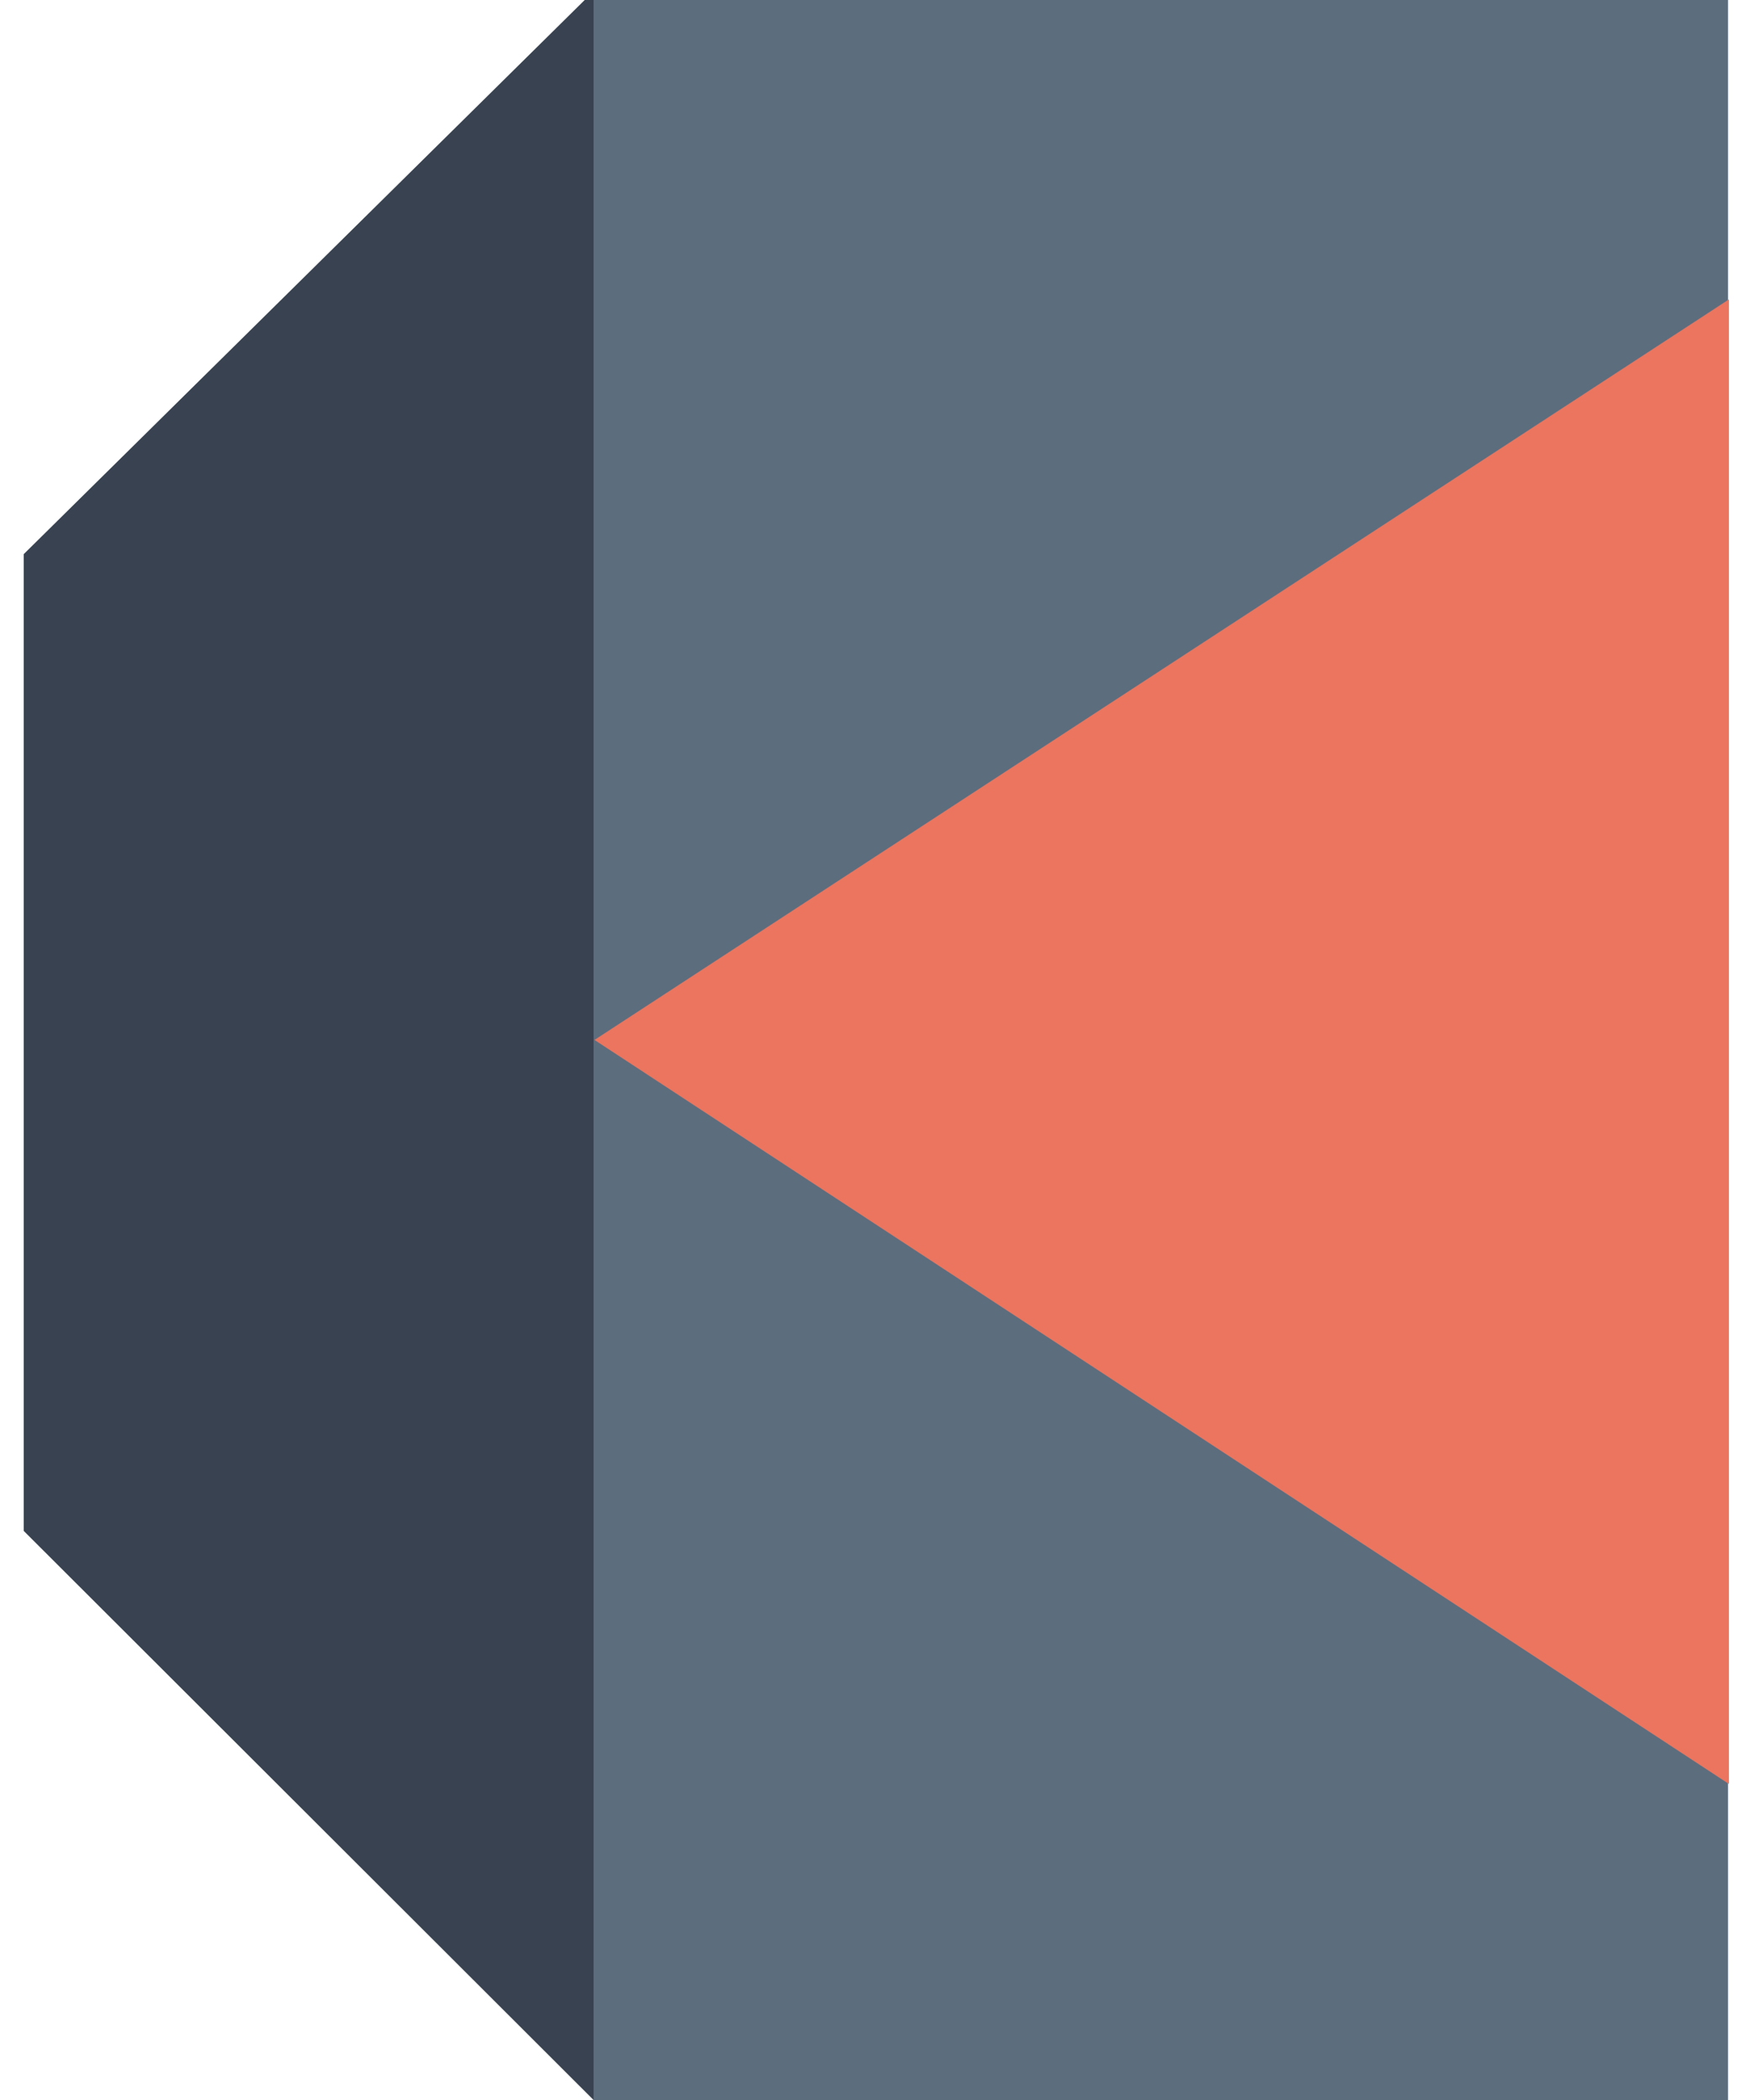 <?xml version="1.0" encoding="UTF-8" standalone="no"?>
<svg width="25px" height="30px" viewBox="0 0 1943 2399" version="1.1" xmlns="http://www.w3.org/2000/svg" xmlns:xlink="http://www.w3.org/1999/xlink" xmlns:sketch="http://www.bohemiancoding.com/sketch/ns">
    <title>clustter</title>
    <g id="Page-1" stroke="none" stroke-width="1" fill="none" fill-rule="evenodd" sketch:type="MSPage">
        <g id="Path-2-+-Rectangle-5-+-Rectangle-5" sketch:type="MSLayerGroup" transform="translate(-1, -10)">
            <path d="M1938.544,1.381 L651,-0.016 L0,643.071 L6.83755042e-14,1758.85 C6.83755042e-14,1758.85 434.059,2192.275 651,2409 L1942,2406.407 L1938.544,1.381 Z" id="Path-2" fill="#384250" sketch:type="MSShapeGroup"></path>
            <rect id="Rectangle-5" fill="#5C6D7E" sketch:type="MSShapeGroup" x="651" y="0" width="1296" height="2409"></rect>
            <path d="M652.018,1198 L1948,352 L1948,2048 L652.018,1198 Z" id="Path-2" fill="#EB755E" sketch:type="MSShapeGroup"></path>
        </g>
    </g>
</svg>